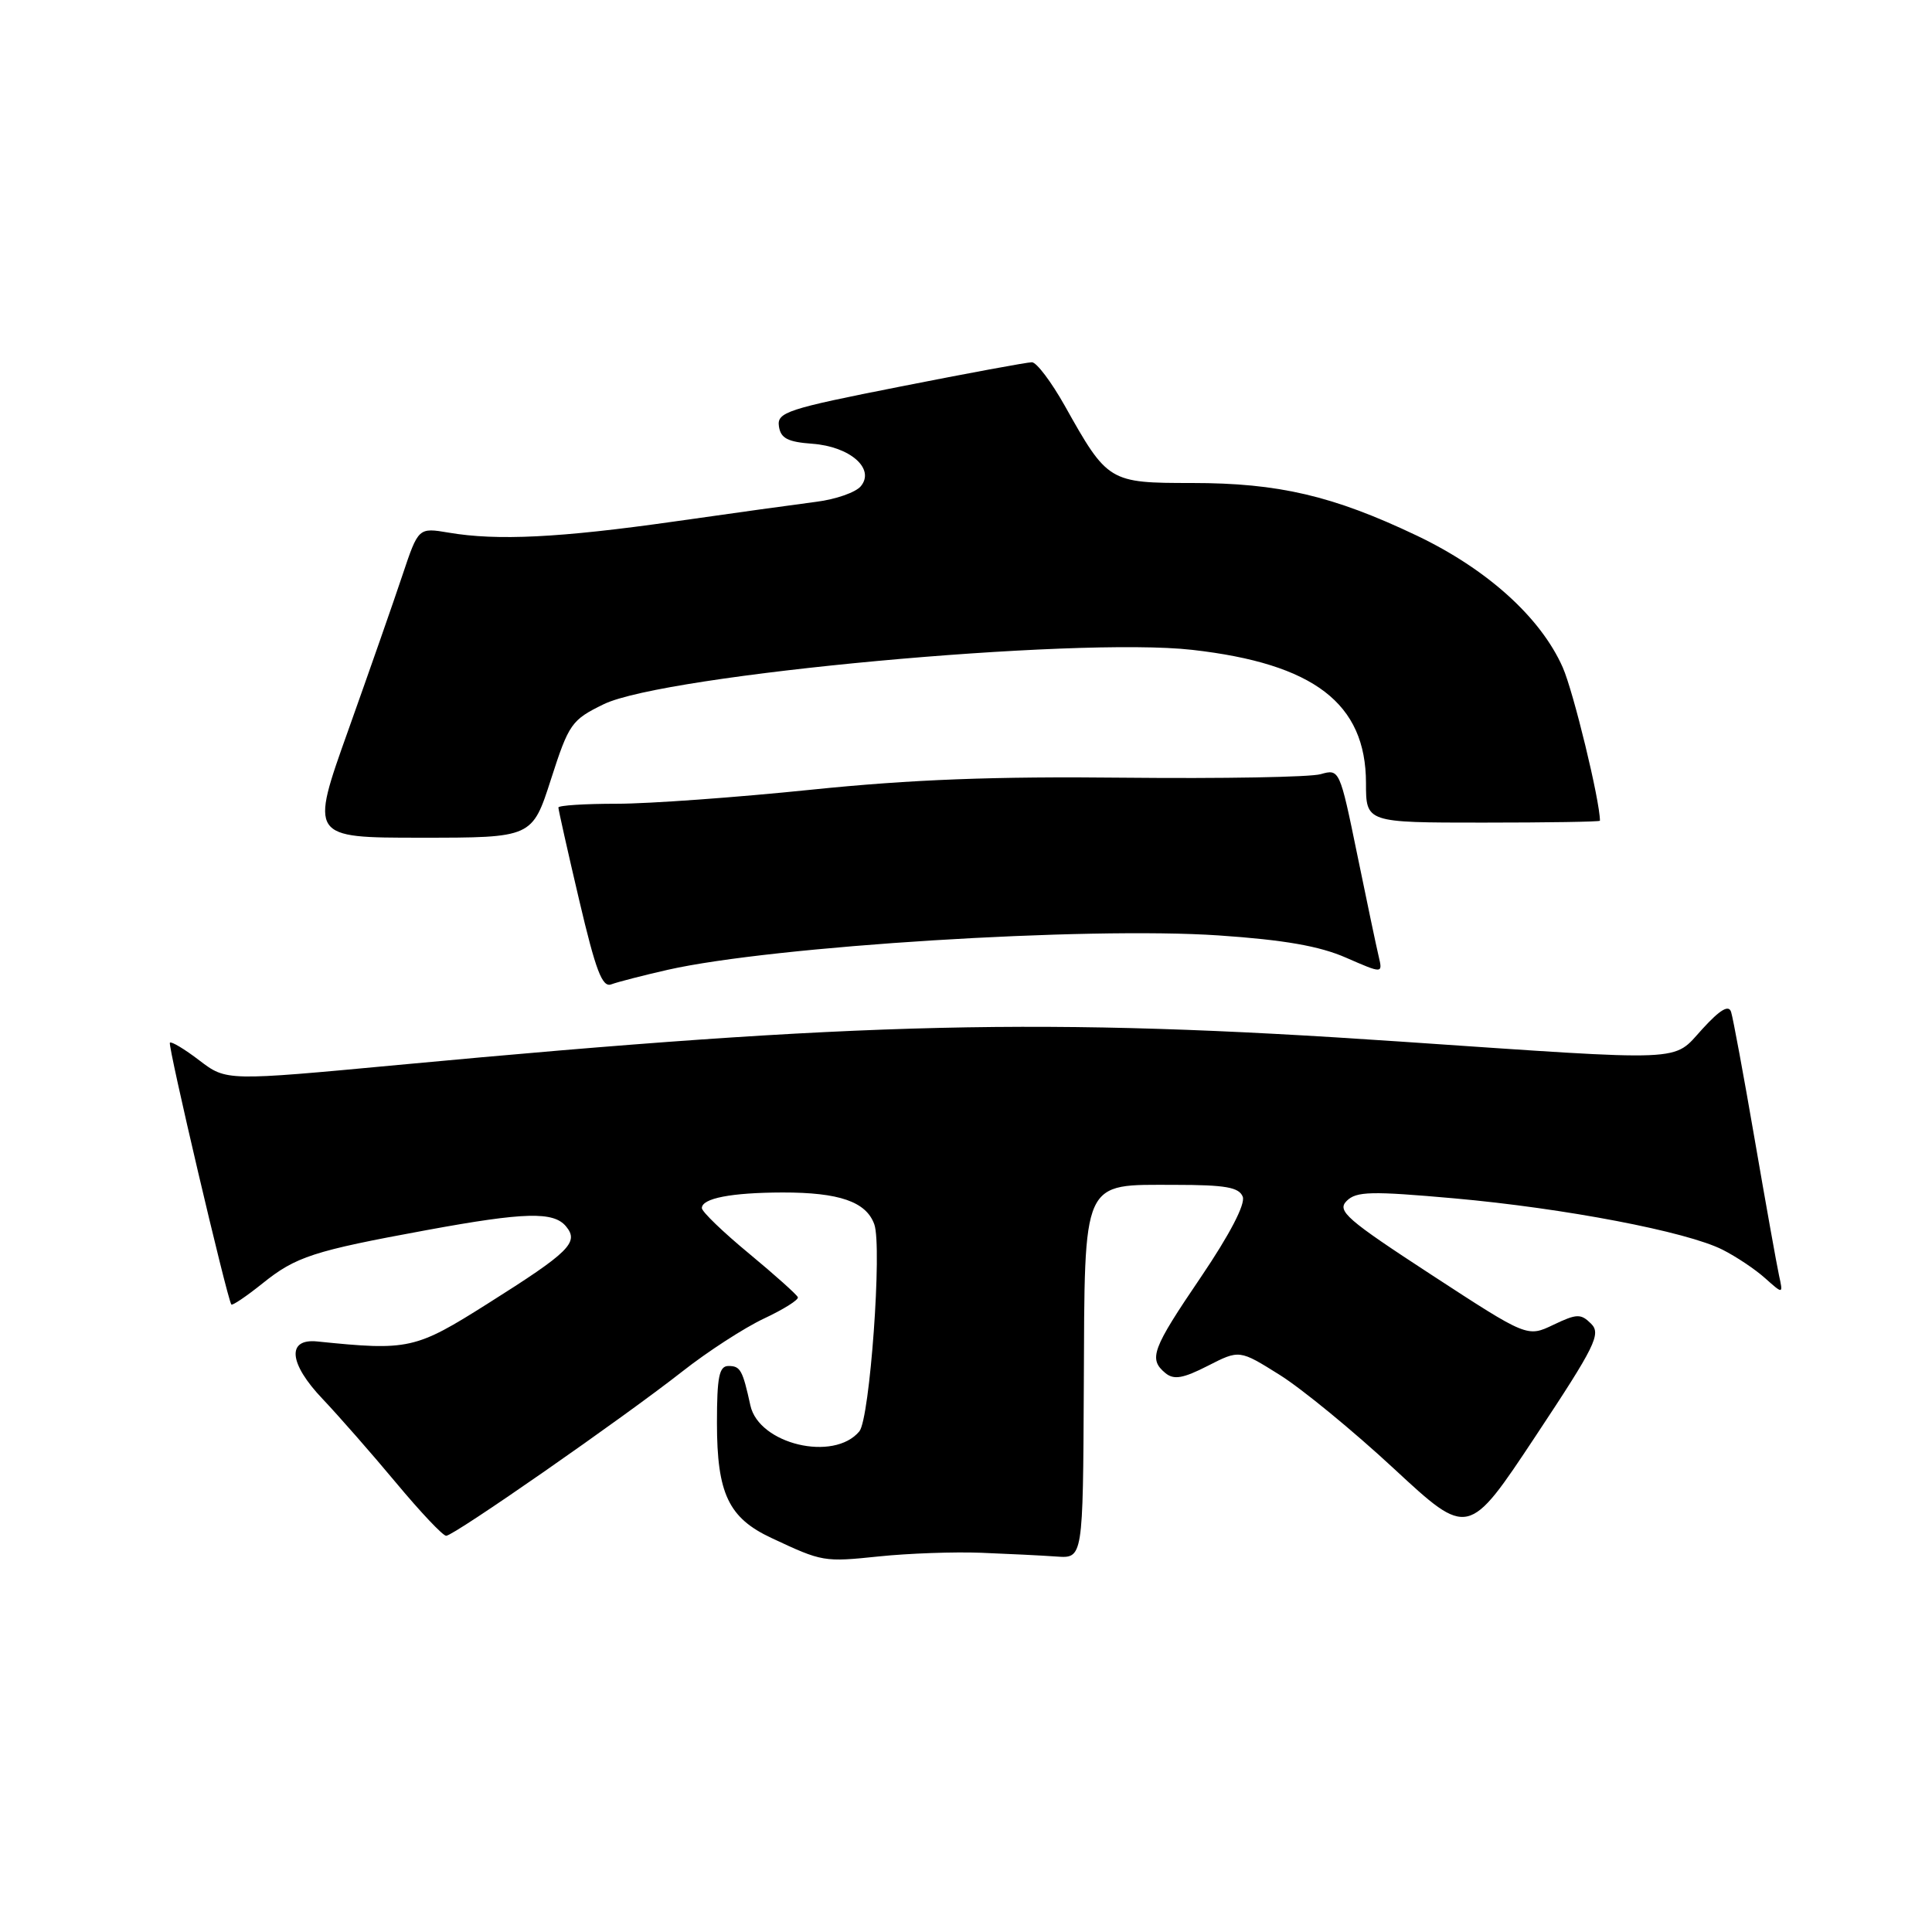 <?xml version="1.0" encoding="UTF-8" standalone="no"?>
<!DOCTYPE svg PUBLIC "-//W3C//DTD SVG 1.1//EN" "http://www.w3.org/Graphics/SVG/1.1/DTD/svg11.dtd" >
<svg xmlns="http://www.w3.org/2000/svg" xmlns:xlink="http://www.w3.org/1999/xlink" version="1.1" viewBox="0 0 256 256">
 <g >
 <path fill="currentColor"
d=" M 130.00 205.75 C 133.57 205.89 138.07 206.11 140.00 206.25 C 143.50 206.50 143.50 206.50 143.61 183.74 C 143.74 155.90 143.24 157.00 155.69 157.00 C 162.39 157.00 164.18 157.32 164.67 158.57 C 165.04 159.55 162.95 163.57 159.14 169.20 C 152.63 178.79 152.16 180.06 154.42 181.94 C 155.54 182.86 156.75 182.66 160.04 180.98 C 164.23 178.84 164.23 178.84 169.55 182.17 C 172.48 184.00 179.31 189.60 184.72 194.62 C 194.56 203.74 194.56 203.74 203.45 190.33 C 211.39 178.35 212.18 176.75 210.83 175.40 C 209.47 174.05 208.94 174.06 205.84 175.54 C 202.37 177.20 202.37 177.20 189.66 168.91 C 178.42 161.58 177.12 160.45 178.44 159.13 C 179.72 157.85 181.68 157.81 192.71 158.79 C 207.32 160.10 223.51 163.19 228.26 165.60 C 230.04 166.50 232.58 168.19 233.89 169.37 C 236.28 171.50 236.28 171.50 235.73 169.00 C 235.43 167.62 233.98 159.53 232.51 151.00 C 231.04 142.47 229.63 134.86 229.38 134.09 C 229.07 133.10 227.93 133.77 225.58 136.34 C 221.54 140.75 224.13 140.64 185.50 138.01 C 138.36 134.80 114.22 135.36 52.75 141.11 C 30.00 143.24 30.00 143.24 26.43 140.52 C 24.47 139.02 22.71 137.96 22.51 138.16 C 22.20 138.47 30.04 171.86 30.65 172.85 C 30.77 173.04 32.62 171.79 34.77 170.07 C 39.21 166.50 41.49 165.76 56.57 162.99 C 69.52 160.61 73.35 160.51 75.00 162.50 C 76.76 164.62 75.48 165.89 64.65 172.72 C 55.03 178.80 54.16 178.99 42.03 177.75 C 37.96 177.34 38.27 180.67 42.74 185.36 C 44.90 187.64 49.29 192.65 52.50 196.50 C 55.71 200.35 58.68 203.50 59.12 203.50 C 60.14 203.50 82.52 187.92 90.42 181.72 C 93.76 179.09 98.63 175.94 101.22 174.72 C 103.82 173.50 105.85 172.23 105.72 171.89 C 105.60 171.56 102.69 168.95 99.25 166.10 C 95.81 163.26 93.00 160.55 93.00 160.08 C 93.00 158.78 96.88 158.03 103.68 158.01 C 111.21 158.00 114.77 159.23 115.85 162.23 C 116.91 165.18 115.26 187.98 113.87 189.66 C 110.49 193.73 100.56 191.37 99.43 186.23 C 98.40 181.54 98.11 181.00 96.53 181.00 C 95.29 181.00 95.00 182.44 95.00 188.55 C 95.00 197.90 96.54 201.14 102.22 203.79 C 109.00 206.97 109.14 206.99 116.50 206.23 C 120.35 205.83 126.42 205.61 130.00 205.75 Z  M 88.50 128.50 C 102.39 125.36 144.05 122.76 161.50 123.95 C 170.15 124.54 174.86 125.36 178.36 126.90 C 183.22 129.02 183.22 129.02 182.69 126.76 C 182.39 125.52 181.11 119.41 179.83 113.18 C 177.53 101.97 177.48 101.87 175.00 102.58 C 173.63 102.98 161.93 103.18 149.00 103.05 C 131.72 102.86 120.74 103.28 107.50 104.64 C 97.60 105.66 86.01 106.50 81.75 106.50 C 77.49 106.50 74.00 106.72 73.99 107.00 C 73.99 107.28 75.22 112.79 76.74 119.25 C 78.94 128.62 79.80 130.89 81.00 130.43 C 81.83 130.12 85.20 129.25 88.50 128.50 Z  M 73.01 103.25 C 75.38 95.89 75.73 95.39 80.00 93.31 C 88.08 89.39 142.54 84.36 157.98 86.11 C 174.12 87.94 180.99 93.21 181.00 103.75 C 181.00 109.00 181.00 109.00 196.50 109.00 C 205.03 109.00 212.00 108.89 212.00 108.75 C 212.00 106.10 208.49 91.64 207.07 88.43 C 204.14 81.81 197.05 75.41 187.71 70.96 C 176.63 65.69 169.42 64.00 157.96 64.00 C 146.95 64.00 146.76 63.89 141.08 53.75 C 139.30 50.59 137.35 48.00 136.73 48.00 C 136.11 48.00 128.25 49.45 119.26 51.23 C 104.30 54.18 102.94 54.63 103.21 56.48 C 103.44 58.08 104.37 58.56 107.64 58.80 C 112.64 59.17 115.99 62.11 114.06 64.43 C 113.39 65.24 110.74 66.17 108.17 66.49 C 105.60 66.82 97.14 67.99 89.36 69.10 C 74.17 71.26 65.87 71.67 59.47 70.58 C 55.44 69.90 55.44 69.90 53.33 76.20 C 52.18 79.66 48.94 88.91 46.15 96.75 C 41.06 111.00 41.06 111.00 55.79 111.00 C 70.52 111.00 70.52 111.00 73.01 103.25 Z "/>
</g>
</svg>